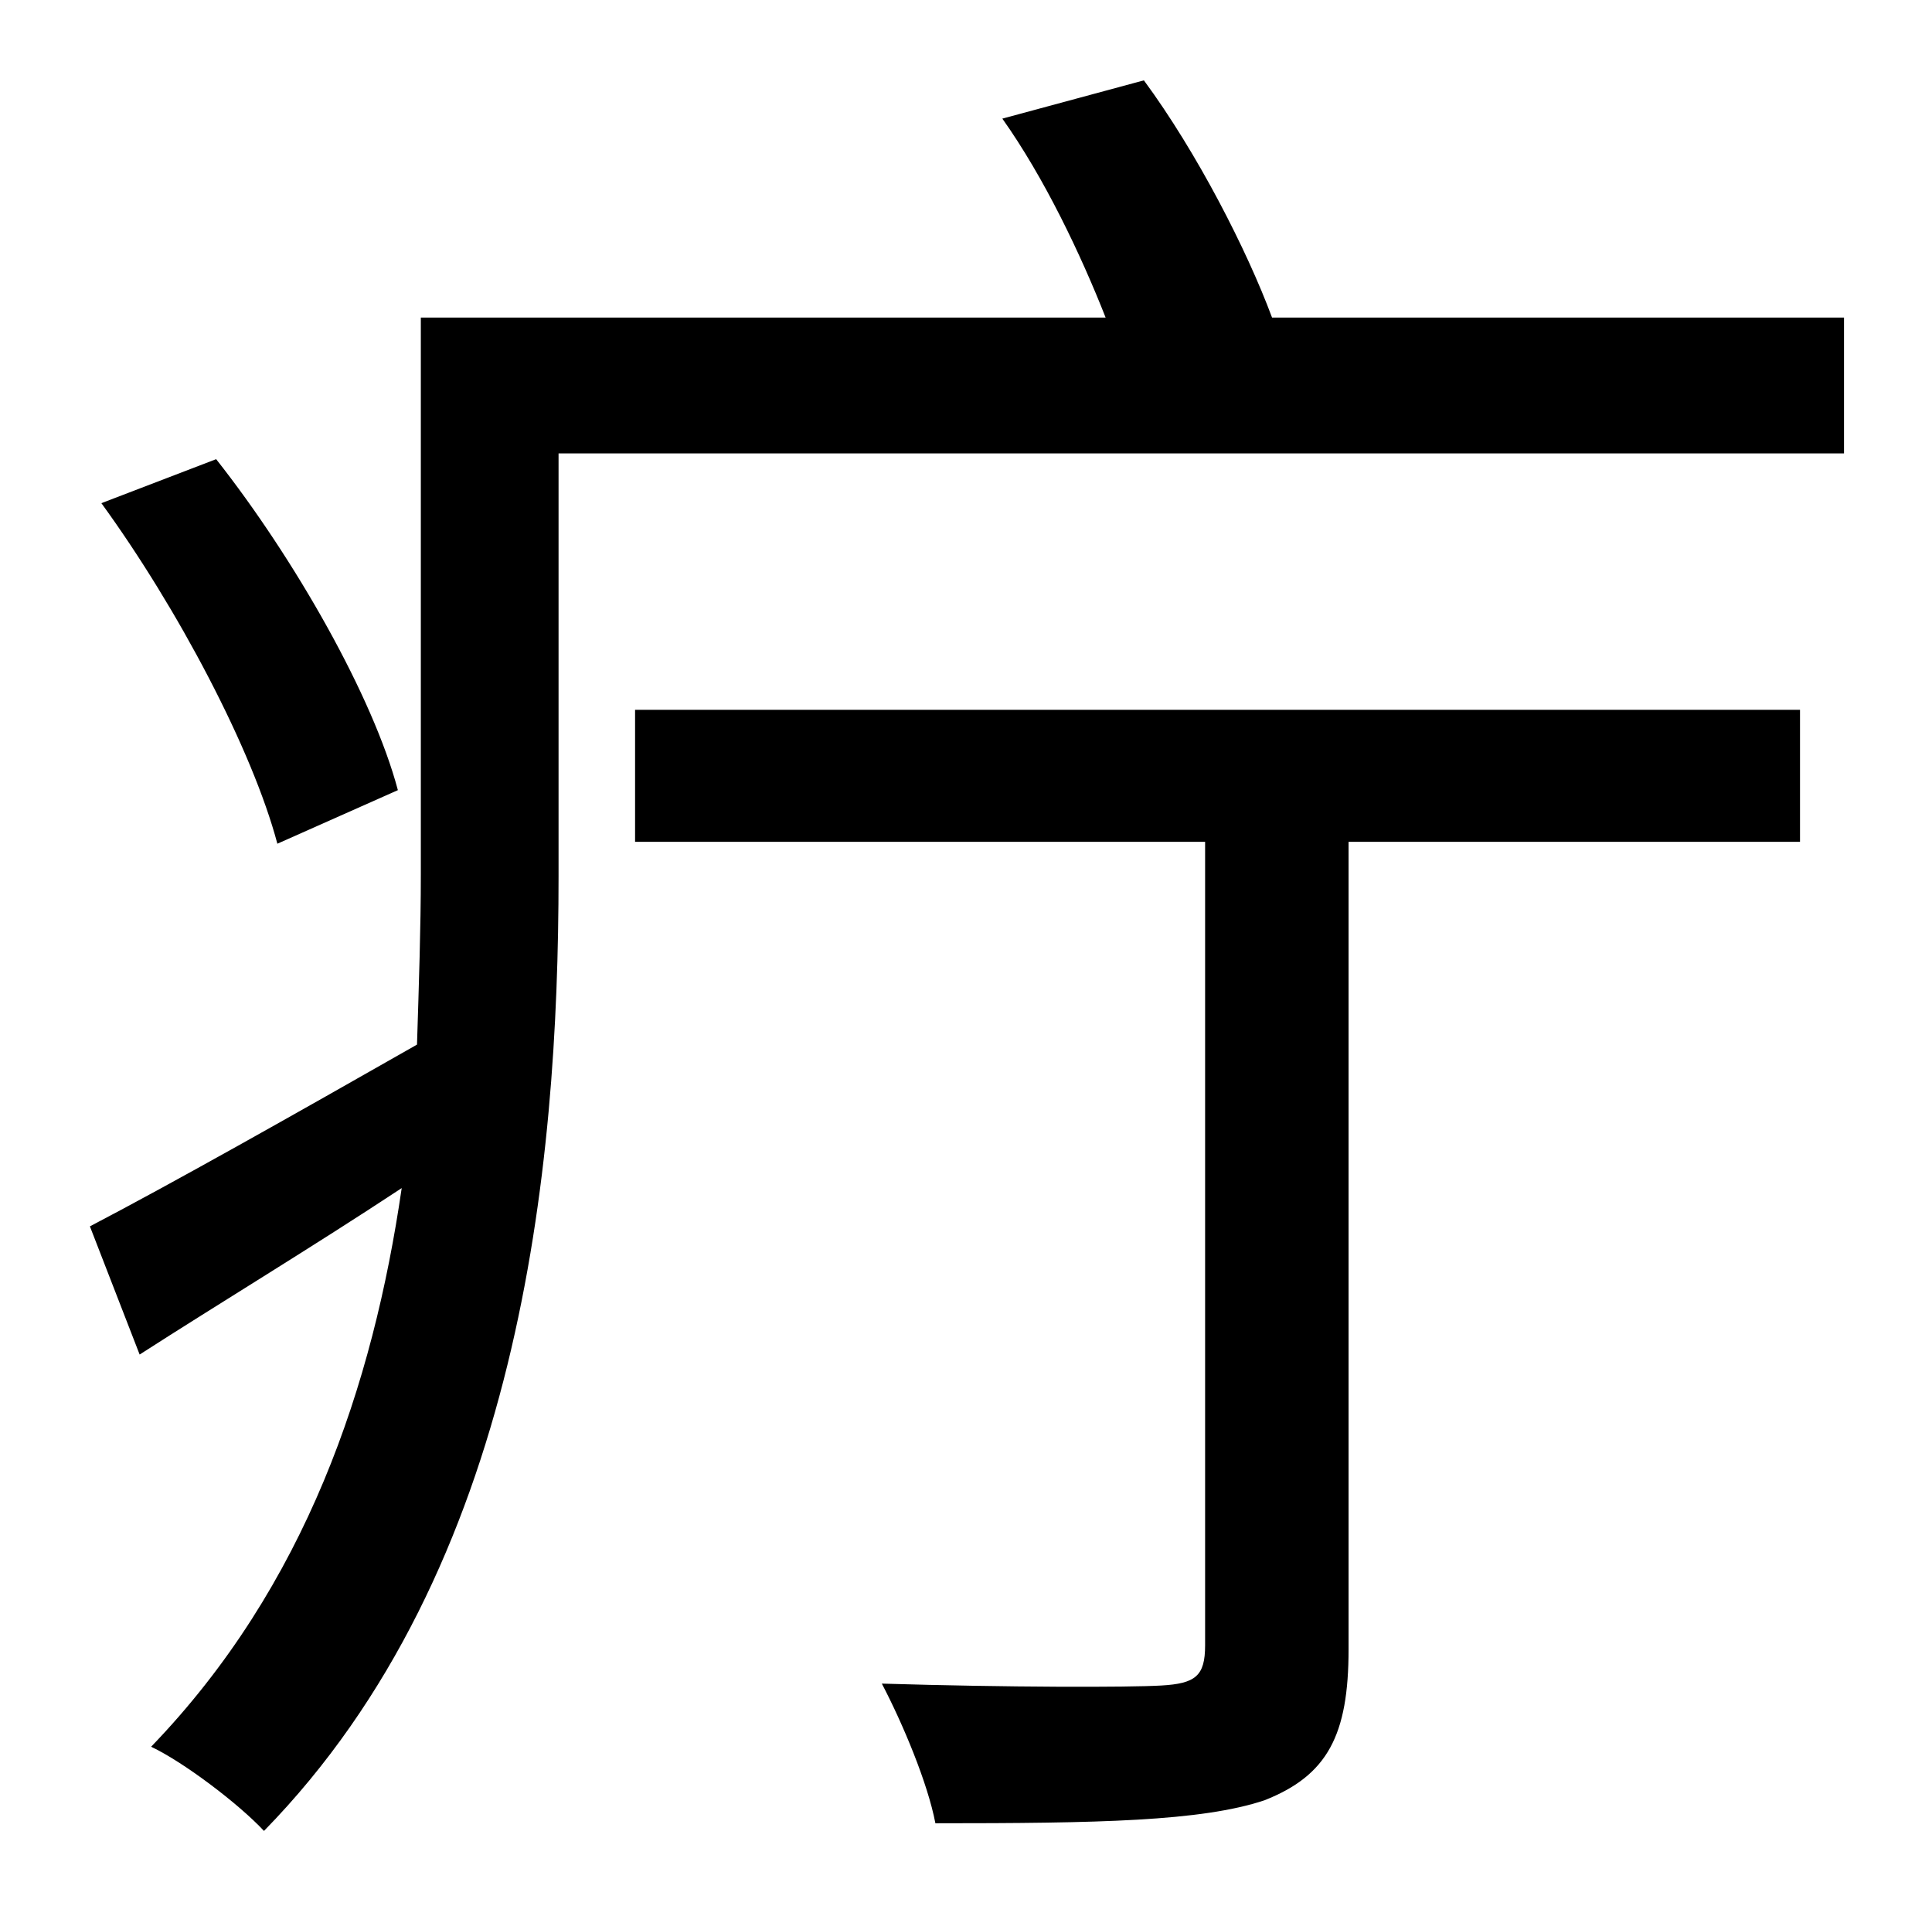 <?xml version="1.0" standalone="no"?>
<!DOCTYPE svg PUBLIC "-//W3C//DTD SVG 1.1//EN" "http://www.w3.org/Graphics/SVG/1.1/DTD/svg11.dtd" >
<svg xmlns="http://www.w3.org/2000/svg" xmlns:xlink="http://www.w3.org/1999/xlink" version="1.1" viewBox="-10 0 1010 1000">
   <path fill="currentColor"
d="M198 413l-63 28c-13 -49 -52 -123 -92 -178l60 -23c41 52 82 124 95 173zM322 440v-69h609v69h-236v422c0 45 -11 66 -44 79c-33 11 -87 12 -172 12c-4 -21 -17 -52 -28 -73c66 2 129 2 146 1c18 -1 23 -5 23 -21v-420h-298zM655 166h299v71h-672v221
c0 153 -20 362 -154 499c-13 -14 -42 -36 -59 -44c81 -84 116 -189 131 -292c-47 31 -95 60 -137 87l-26 -67c44 -23 106 -58 171 -95c1 -32 2 -61 2 -89v-291h358c-13 -33 -32 -73 -54 -104l74 -20c28 38 54 89 67 124z" />
</svg>
